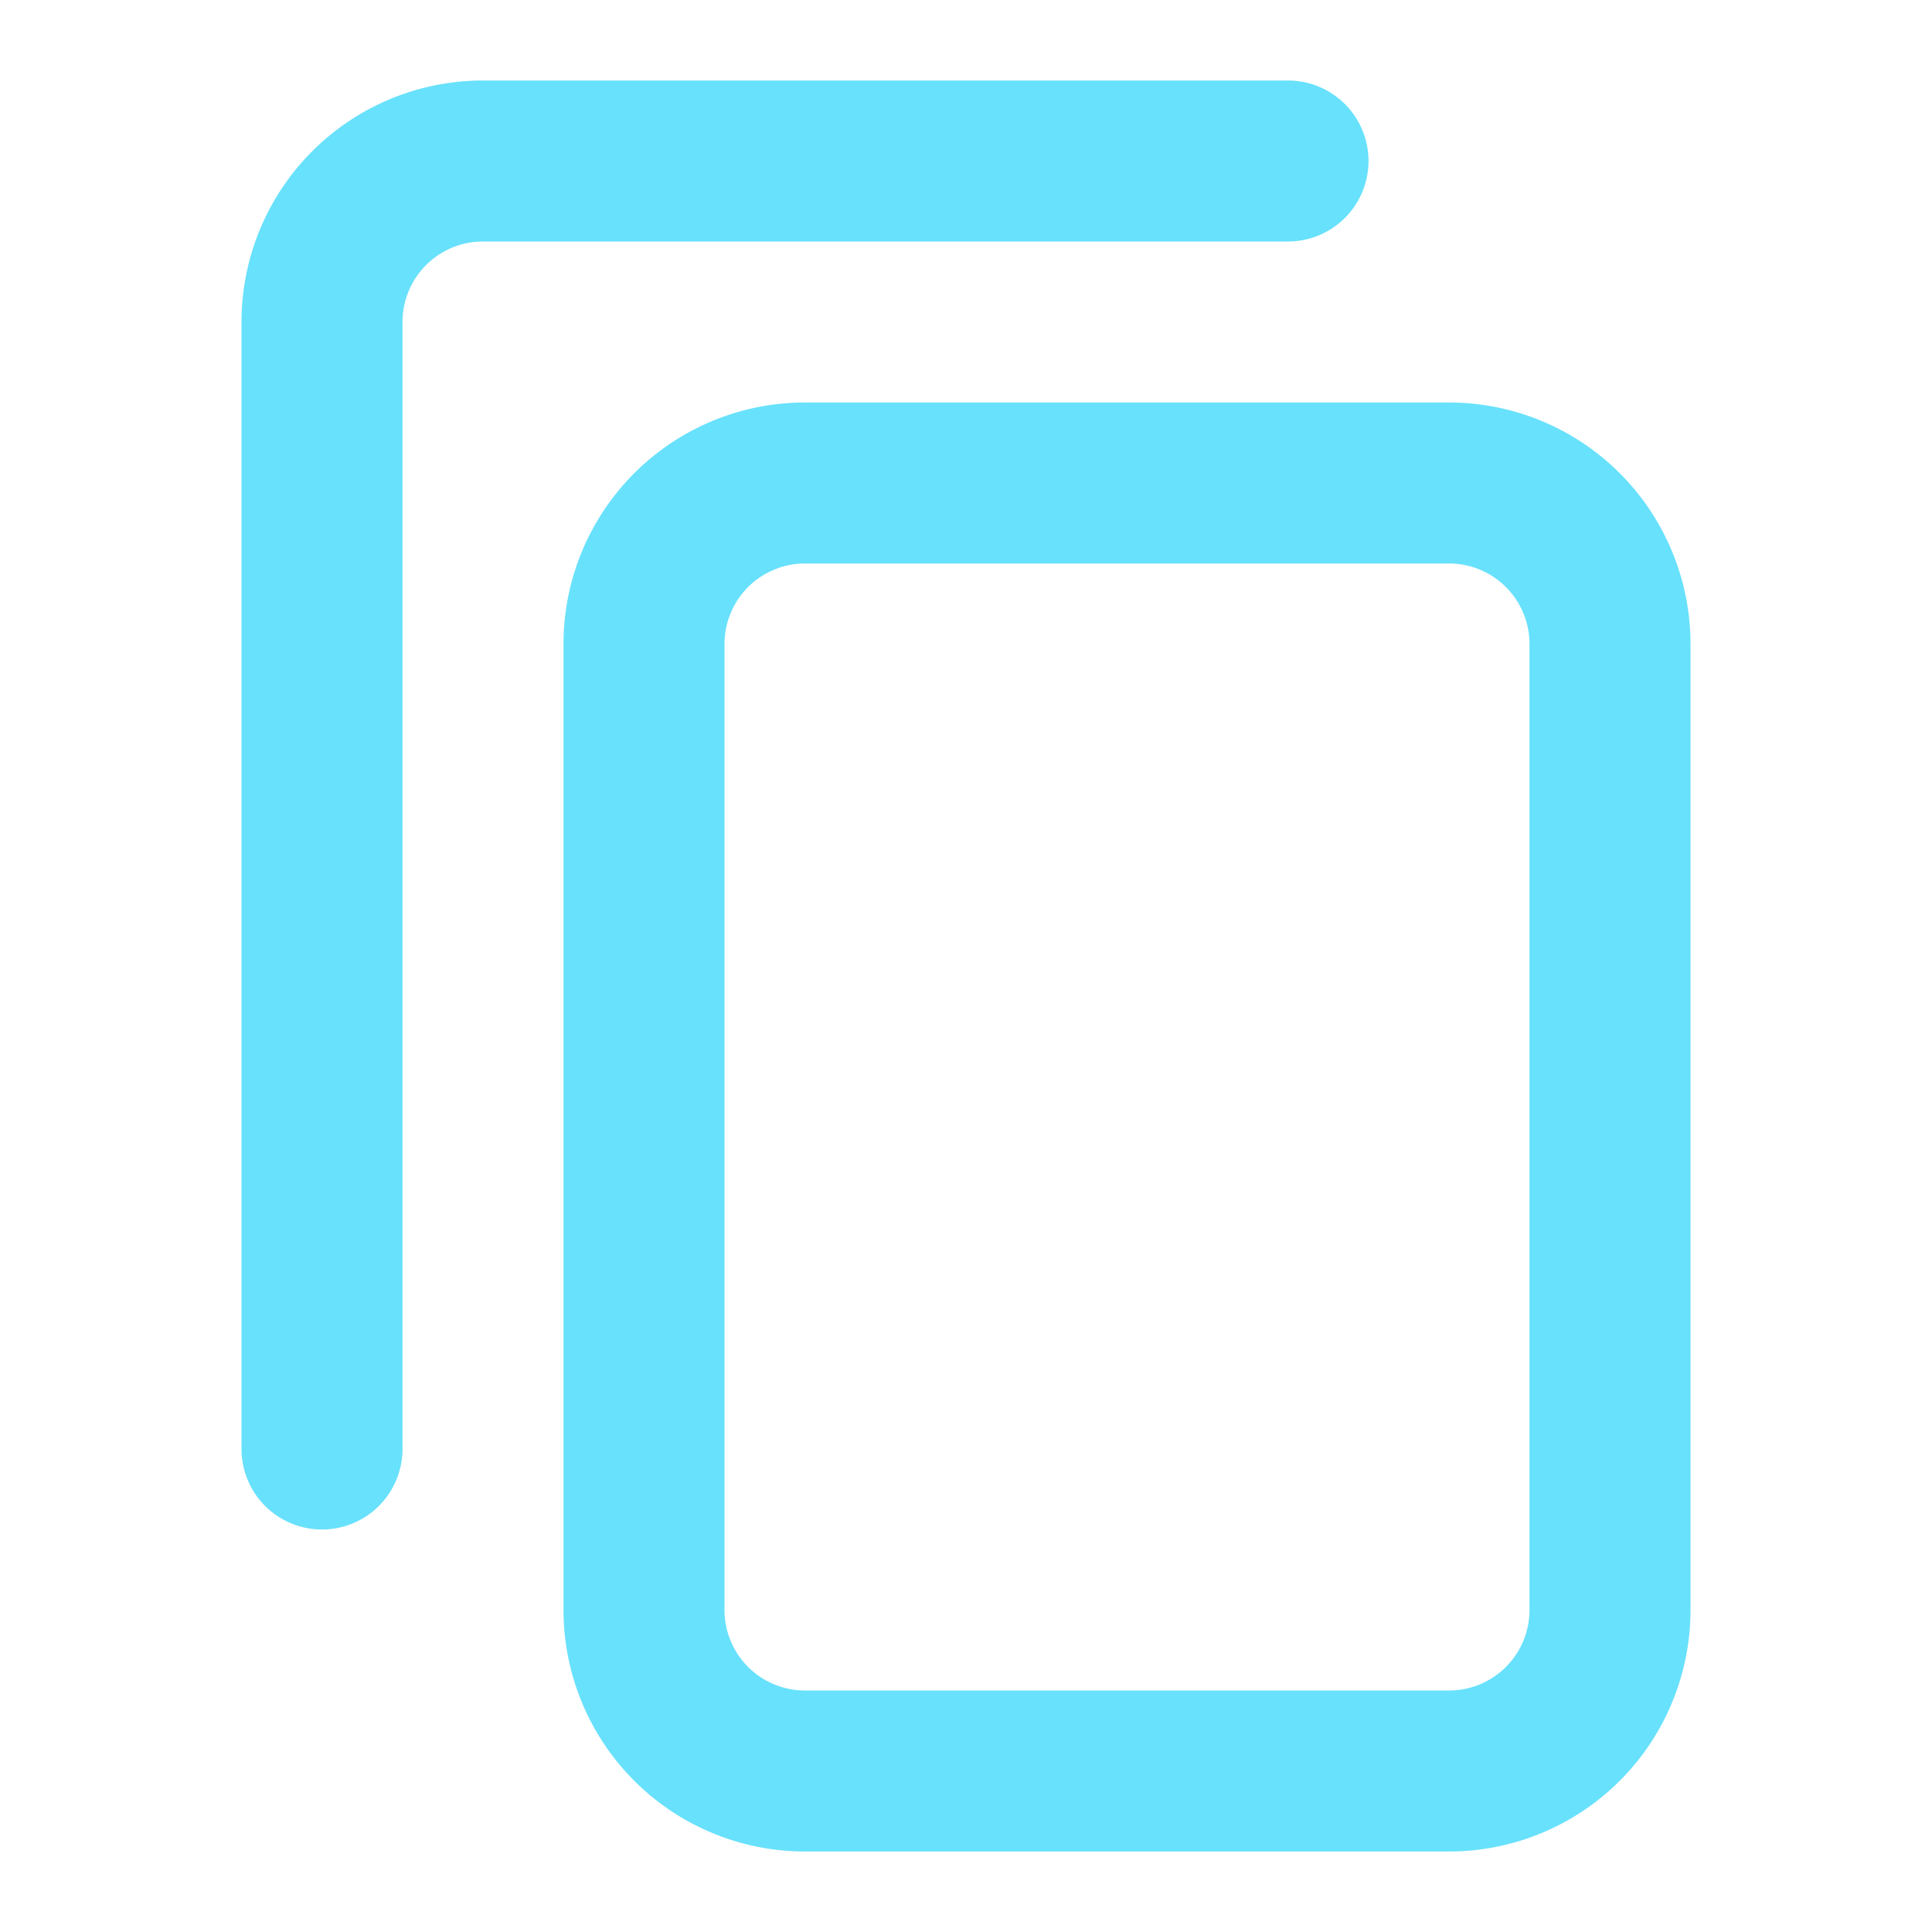 <svg width="24" height="24" fill="none" xmlns="http://www.w3.org/2000/svg"><path fill-rule="evenodd" clip-rule="evenodd" d="M21 8a3 3 0 00-3-3h-8a3 3 0 00-3 3v12a3 3 0 003 3h8a3 3 0 003-3V8zm-2 0a1 1 0 00-1-1h-8a1 1 0 00-1 1v12a1 1 0 001 1h8a1 1 0 001-1V8z" fill="#68E1FC"/><path d="M6 3h10a1 1 0 100-2H6a3 3 0 00-3 3v14a1 1 0 102 0V4a1 1 0 011-1z" fill="#68E1FC"/></svg>